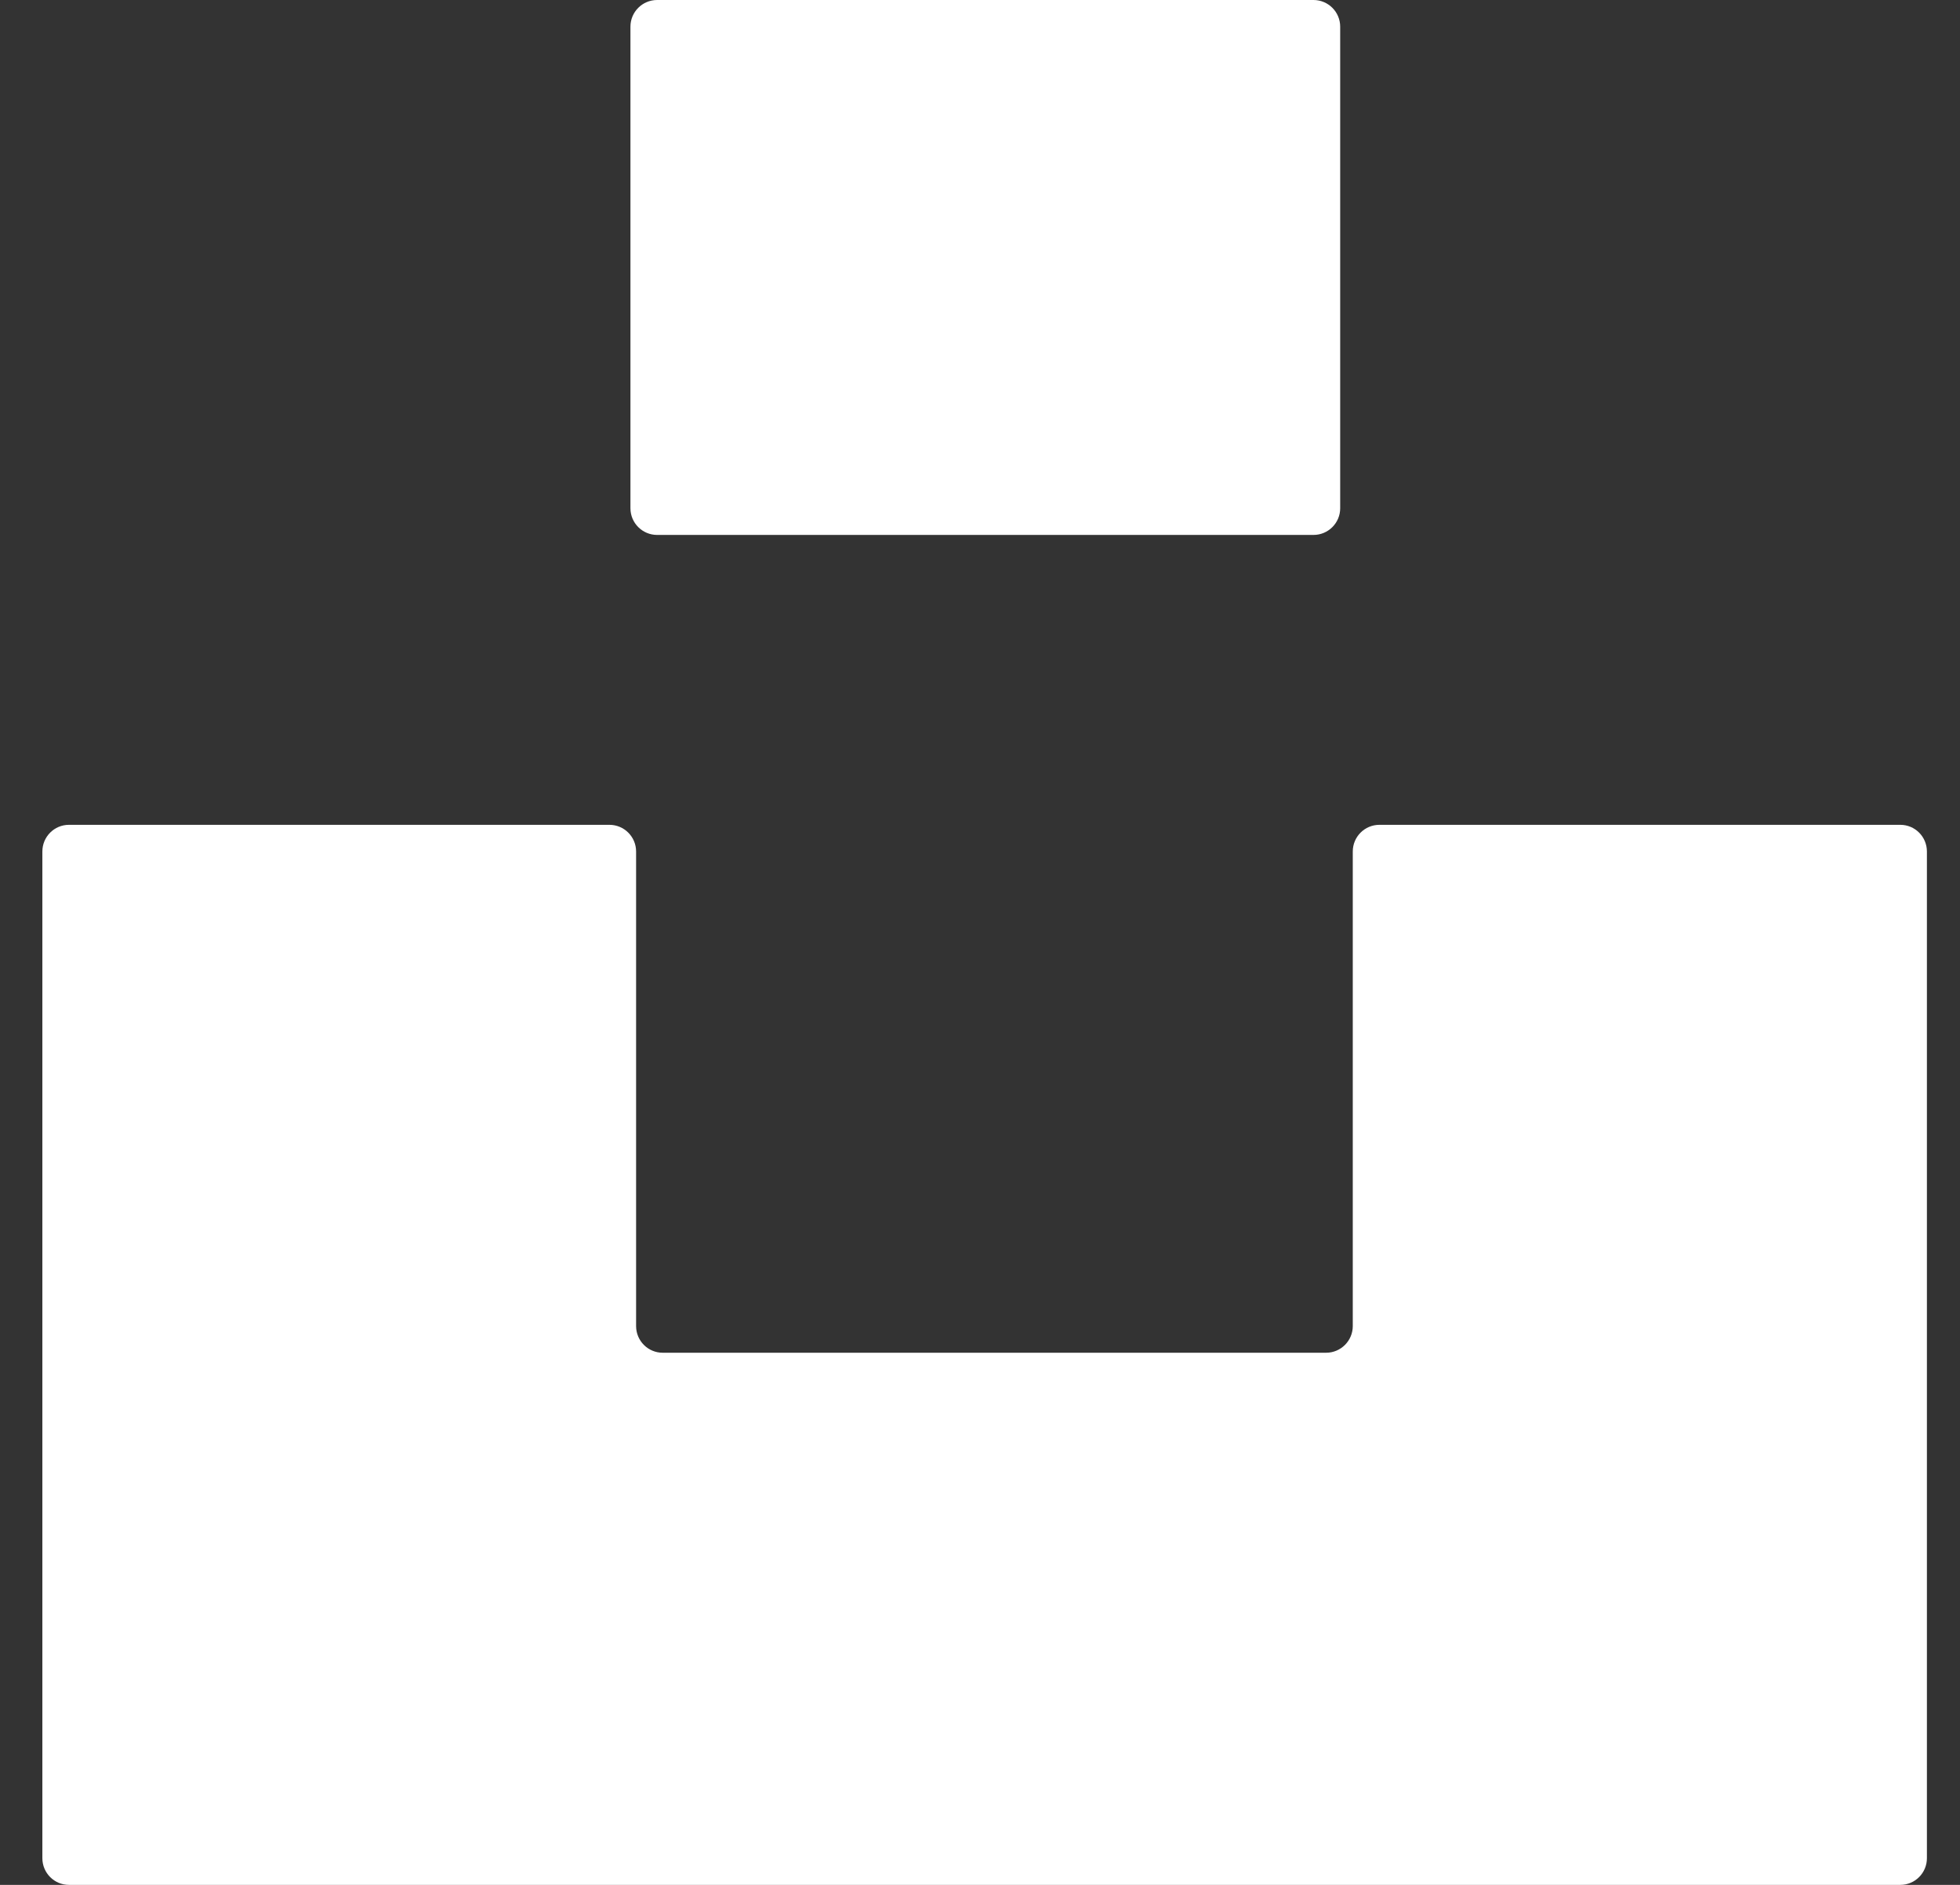 <svg width="26" height="25" viewBox="0 0 26 25" fill="none" xmlns="http://www.w3.org/2000/svg">
<rect x="0" y="0" width="26" height="25" fill="#333333" stroke="none"/>
<path fill-rule="evenodd" clip-rule="evenodd" d="M17.778 0.354C17.778 0.158 17.619 0 17.424 0H8.717C8.522 0 8.363 0.158 8.363 0.354V6.741C8.363 6.937 8.522 7.095 8.717 7.095H17.424C17.619 7.095 17.778 6.937 17.778 6.741V0.354ZM8.438 11.294C8.438 11.098 8.279 10.94 8.084 10.94H0.915C0.72 10.94 0.562 11.098 0.562 11.294V24.646C0.562 24.842 0.72 25 0.915 25H25.208C25.403 25 25.561 24.842 25.561 24.646V11.294C25.561 11.098 25.403 10.94 25.208 10.94H18.299C18.103 10.94 17.945 11.098 17.945 11.294V17.588C17.945 17.784 17.786 17.942 17.591 17.942H8.791C8.596 17.942 8.438 17.784 8.438 17.588V11.294Z" fill="white"/>
</svg>
